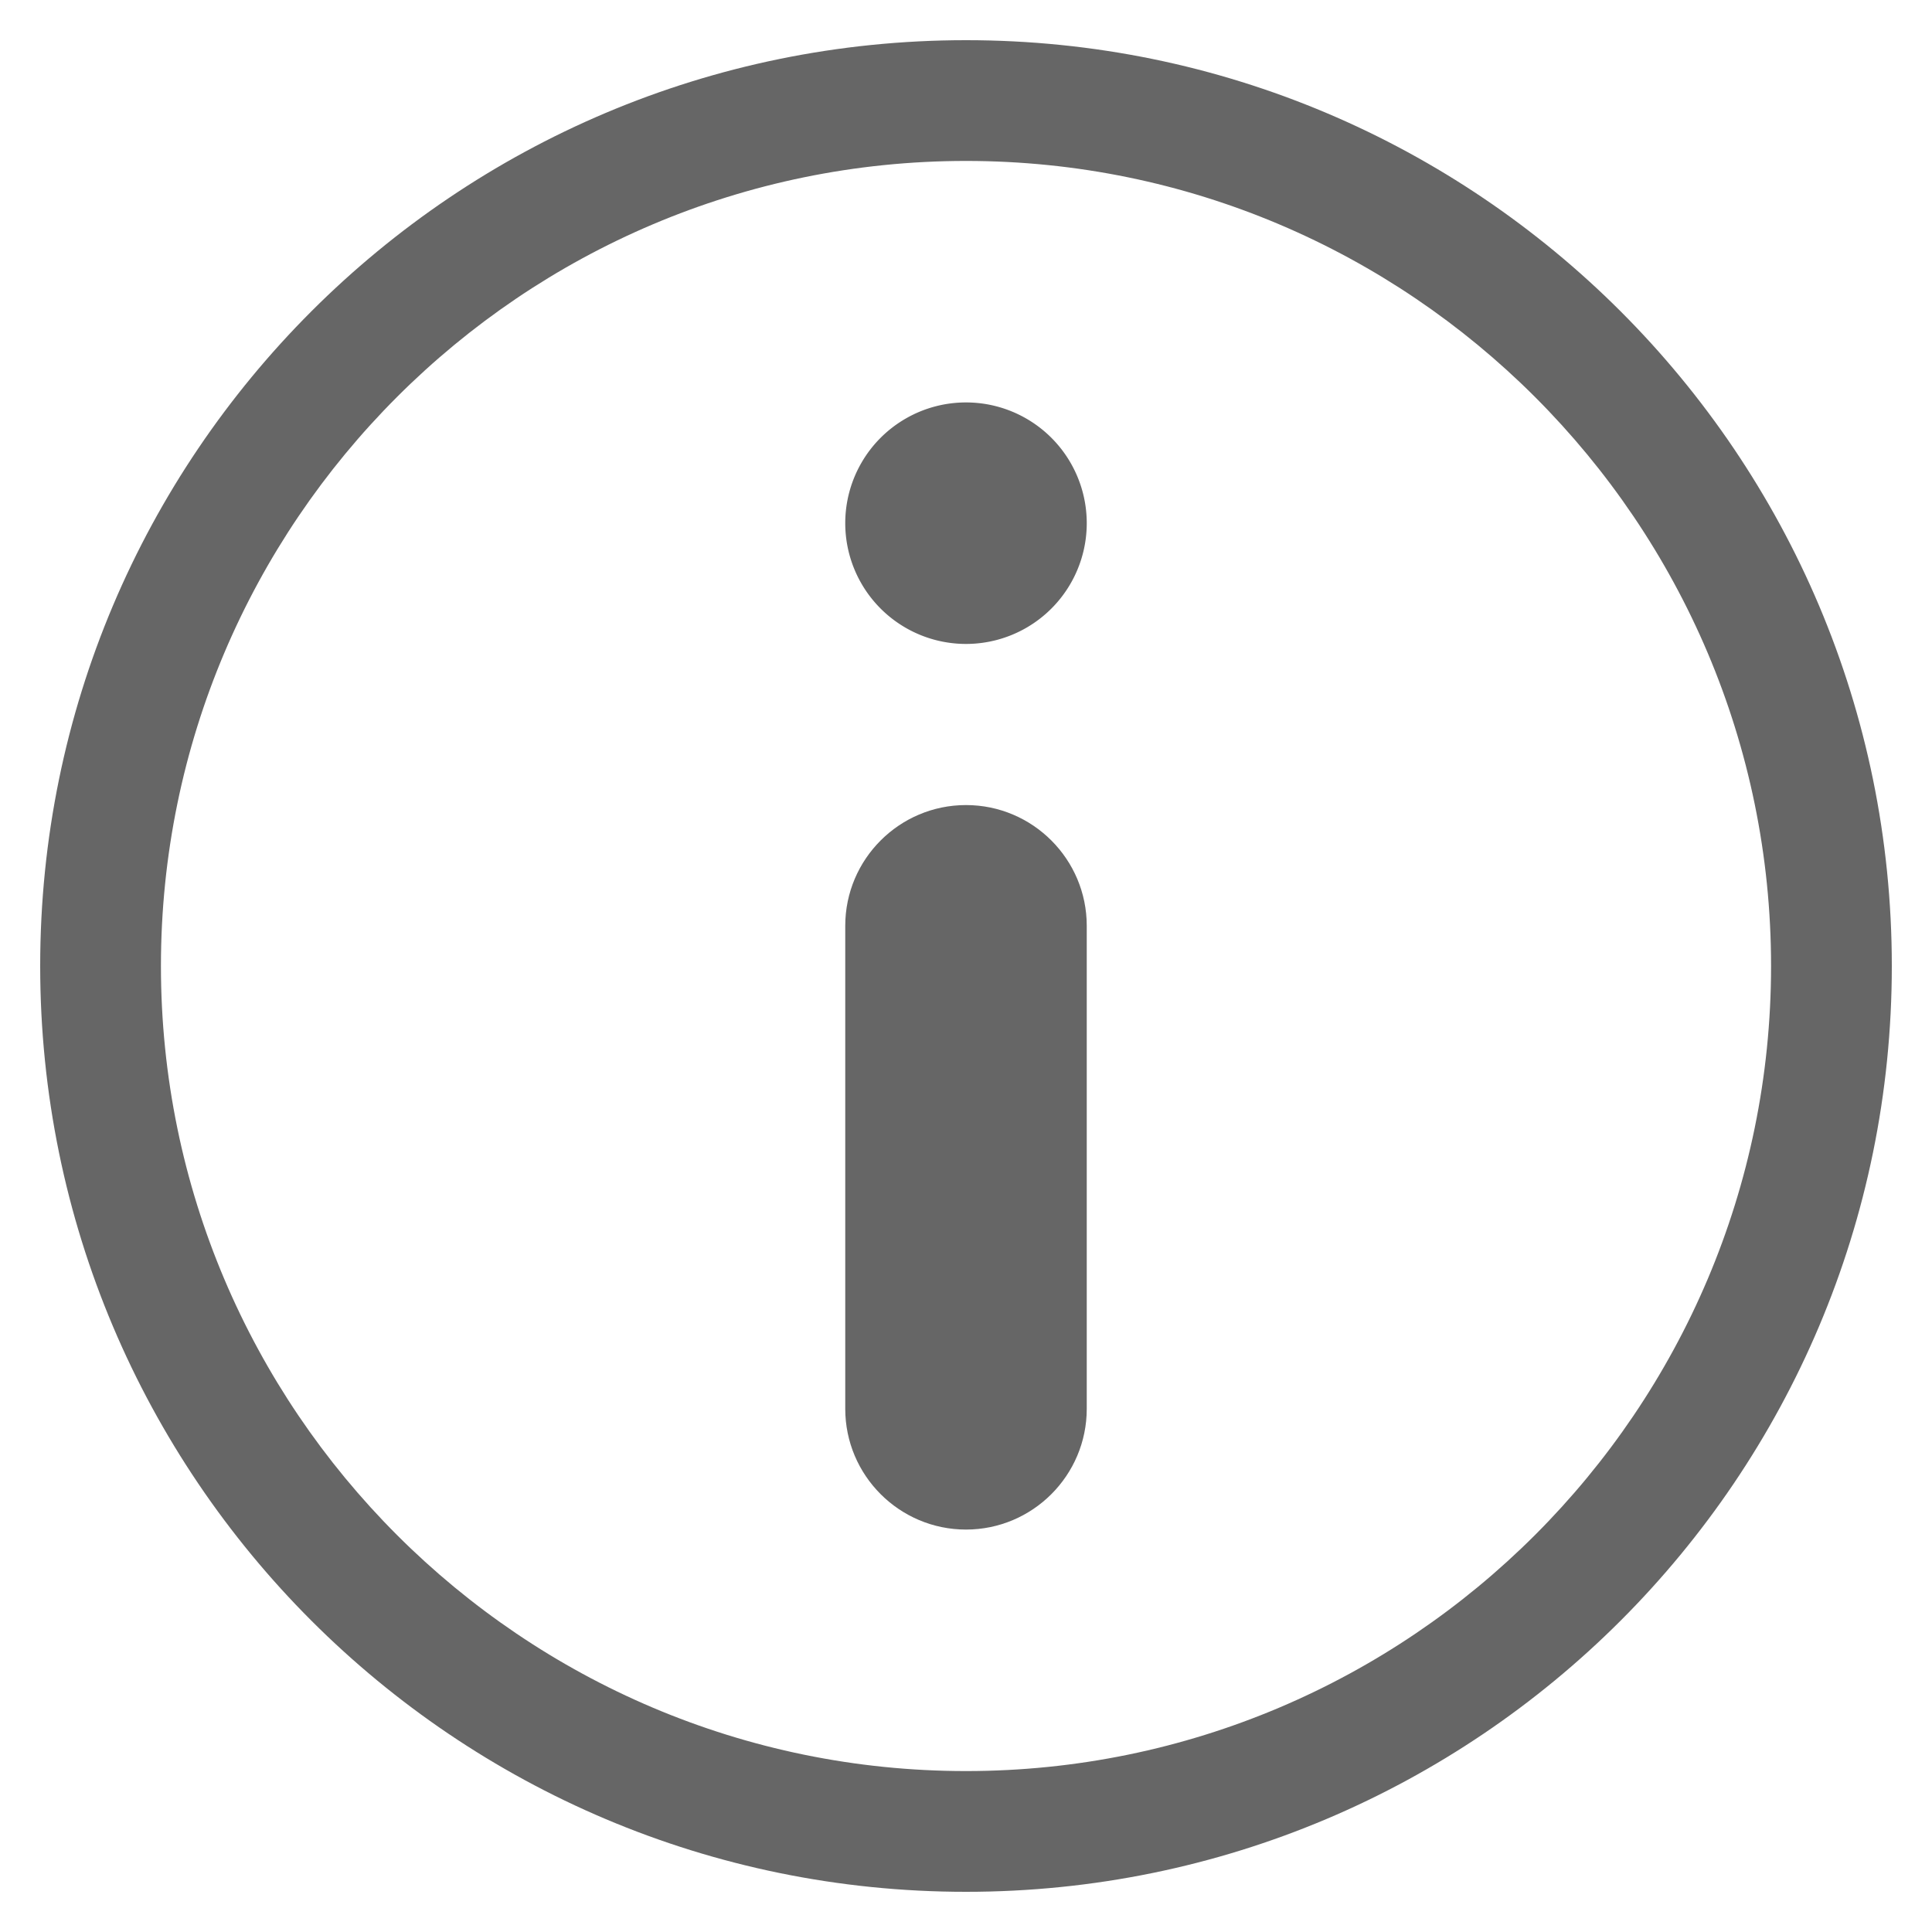 <svg t="1618727973292" class="icon" viewBox="0 0 1024 1024" version="1.1" xmlns="http://www.w3.org/2000/svg" p-id="2040" width="200" height="200"><path d="M512 85.3c235.3 0 426.7 191.4 426.7 426.7 0 235.3-191.4 426.7-426.7 426.7S85.3 747.3 85.3 512C85.3 276.7 276.7 85.3 512 85.3m0-64C241 21.3 21.3 241 21.3 512S241 1002.7 512 1002.7 1002.7 783 1002.7 512 783 21.3 512 21.3z" p-id="2041" data-spm-anchor-id="a313x.7781069.0.i0" class="selected" fill="#666" dark="#fff"></path><path d="M512 277.3m-64 0a64 64 0 1 0 128 0 64 64 0 1 0-128 0Z" p-id="2042" data-spm-anchor-id="a313x.7781069.0.i2" class="selected" fill="#666" dark="#fff"></path><path d="M512 810.7c-35.3 0-64-28.7-64-64v-256c0-35.3 28.7-64 64-64s64 28.7 64 64v256c0 35.3-28.7 64-64 64z" p-id="2043" data-spm-anchor-id="a313x.7781069.0.i1" class="selected" fill="#666" dark="#fff"></path></svg>